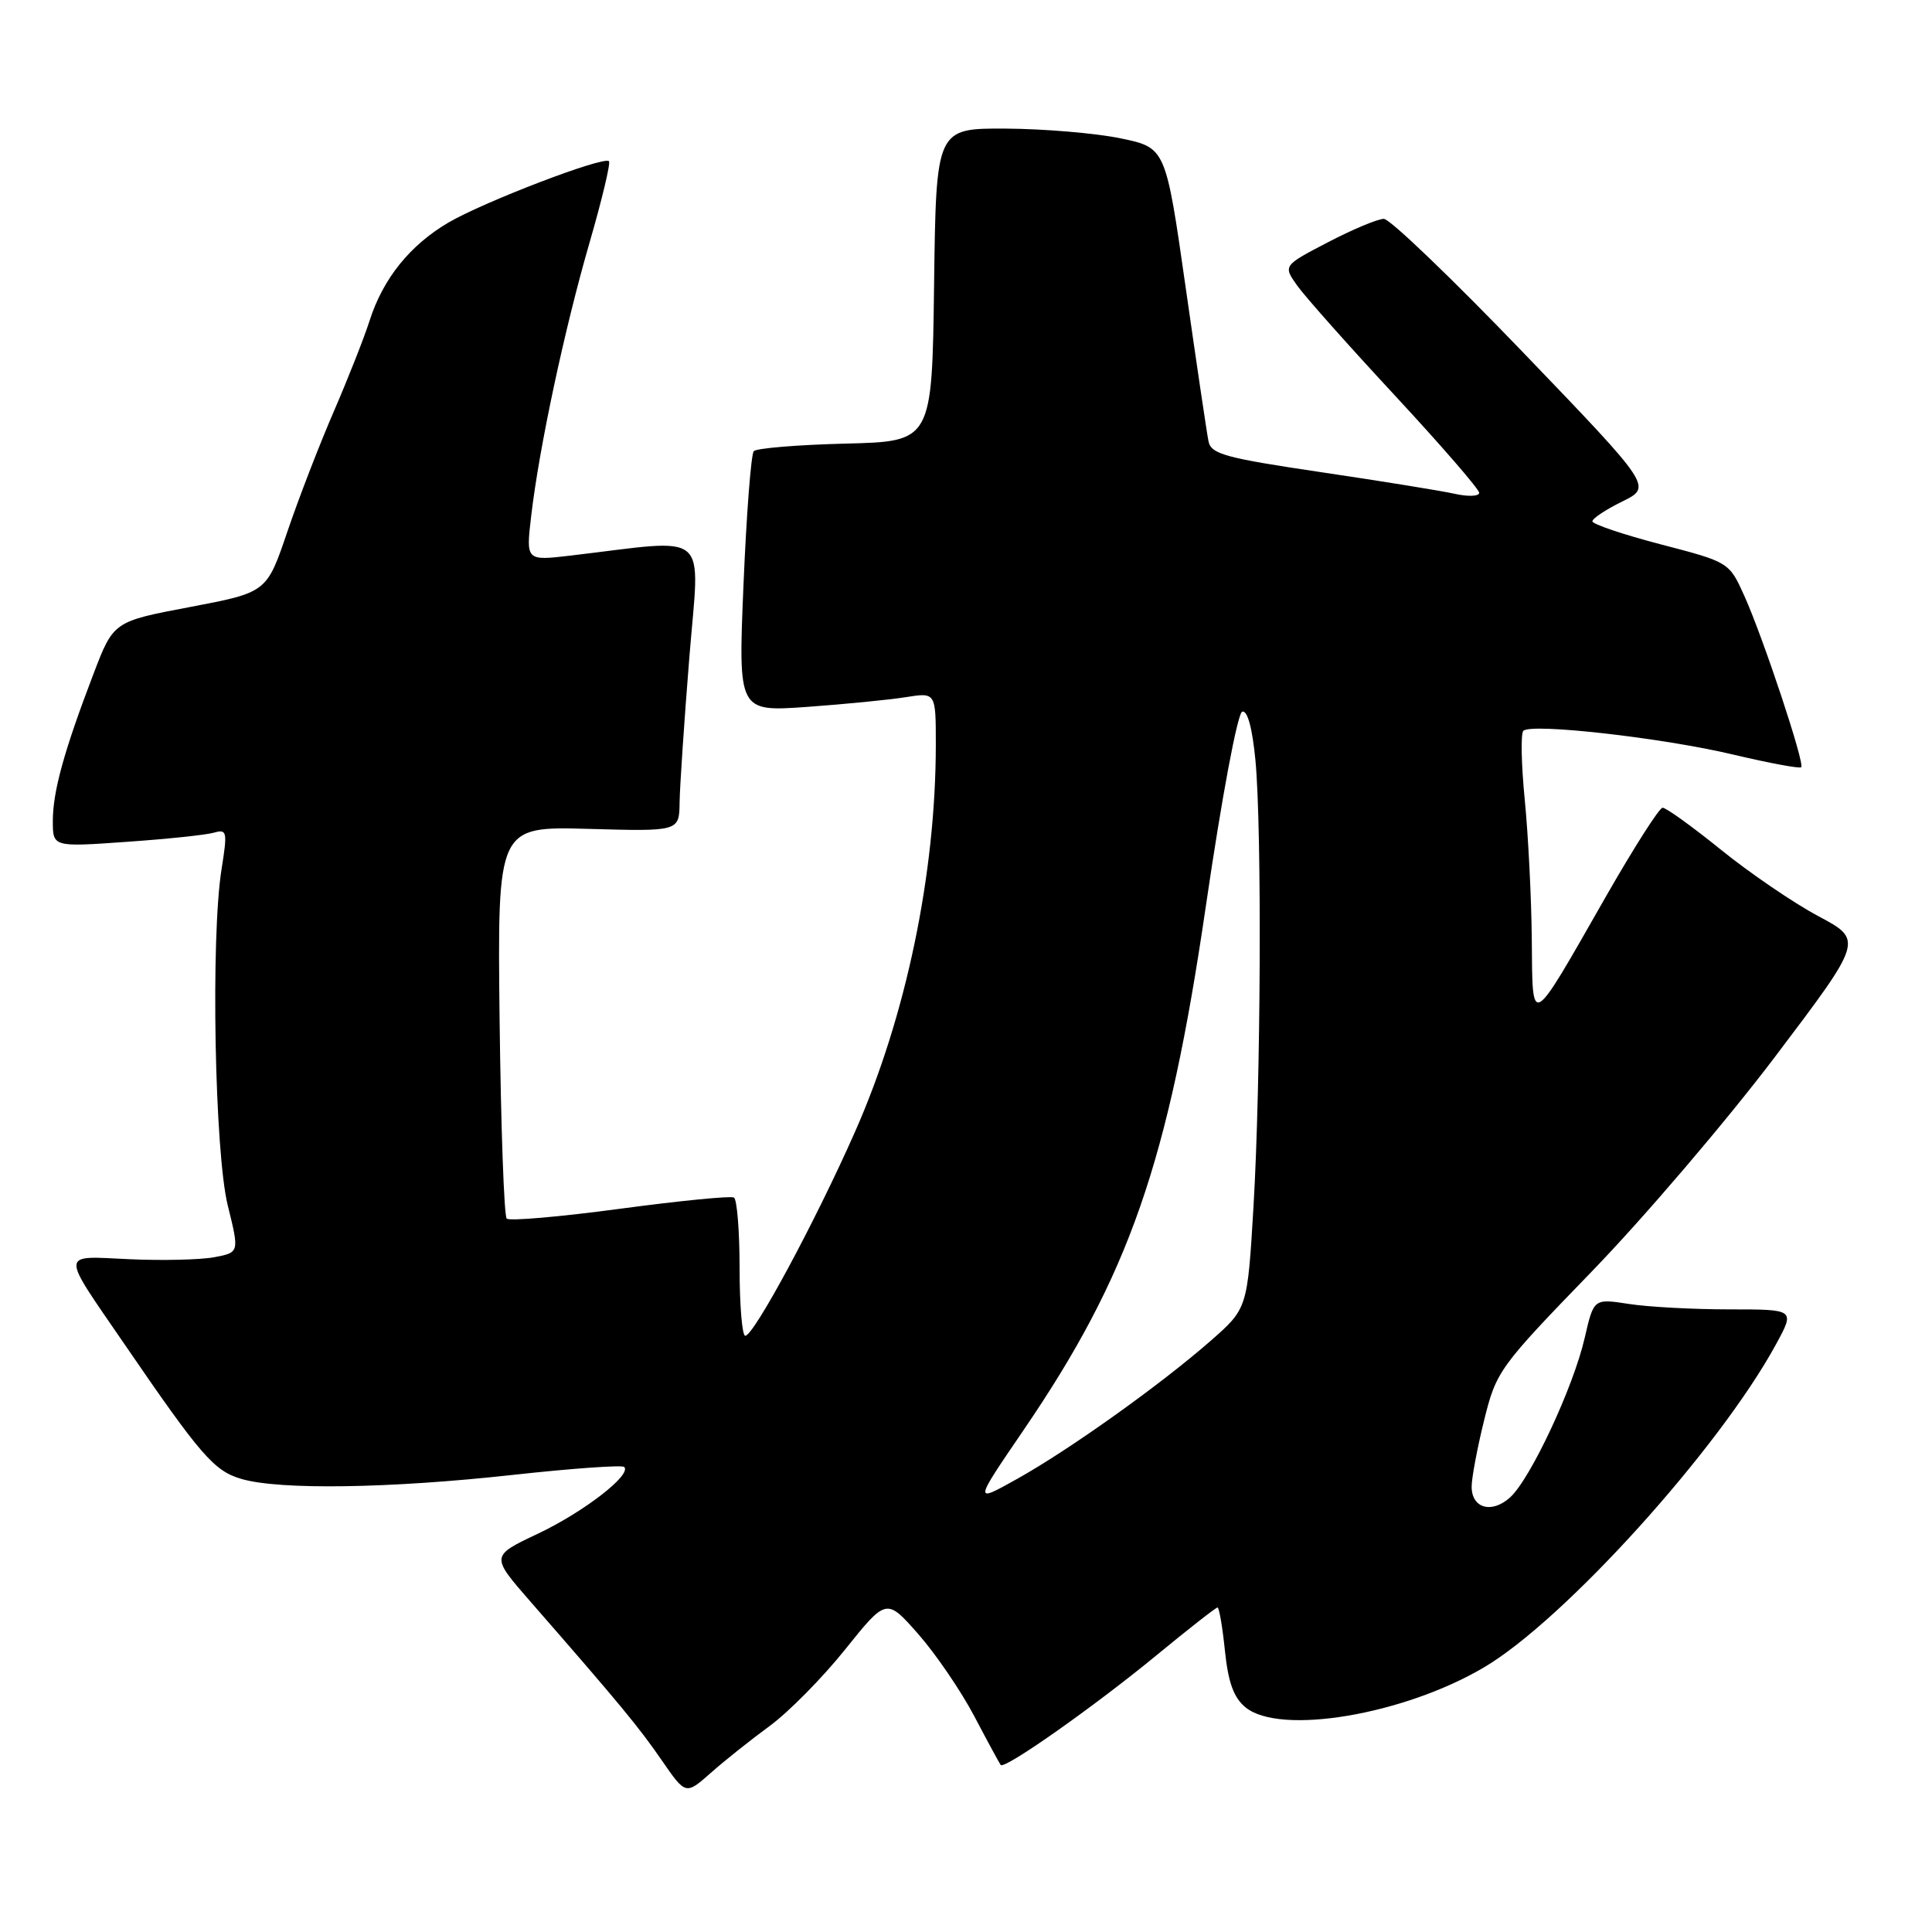 <?xml version="1.0" encoding="UTF-8" standalone="no"?>
<!DOCTYPE svg PUBLIC "-//W3C//DTD SVG 1.1//EN" "http://www.w3.org/Graphics/SVG/1.1/DTD/svg11.dtd" >
<svg xmlns="http://www.w3.org/2000/svg" xmlns:xlink="http://www.w3.org/1999/xlink" version="1.1" viewBox="0 0 256 256">
 <g >
 <path fill="currentColor"
d=" M 102.00 228.69 C 104.47 226.88 108.97 222.33 111.98 218.57 C 117.46 211.74 117.46 211.74 121.68 216.53 C 124.00 219.17 127.34 224.07 129.10 227.41 C 130.86 230.76 132.44 233.67 132.60 233.87 C 133.11 234.49 145.02 226.10 153.22 219.35 C 157.46 215.86 161.11 213.00 161.33 213.00 C 161.54 213.00 161.99 215.59 162.31 218.75 C 162.75 222.96 163.48 224.97 165.06 226.25 C 169.63 229.96 185.93 227.23 196.58 220.97 C 207.22 214.73 227.80 191.97 235.34 178.11 C 237.85 173.50 237.85 173.50 229.18 173.50 C 224.40 173.50 218.40 173.18 215.84 172.78 C 211.18 172.06 211.18 172.06 209.98 177.28 C 208.48 183.82 202.79 195.97 200.10 198.41 C 197.67 200.61 195.00 199.87 195.00 196.99 C 195.00 195.85 195.74 191.89 196.65 188.21 C 198.26 181.68 198.64 181.16 210.90 168.50 C 217.83 161.35 228.76 148.54 235.20 140.03 C 246.89 124.57 246.89 124.57 240.93 121.39 C 237.65 119.64 231.85 115.68 228.04 112.60 C 224.23 109.52 220.75 107.01 220.30 107.03 C 219.86 107.04 216.49 112.33 212.80 118.78 C 202.65 136.56 203.08 136.31 202.97 124.50 C 202.92 119.00 202.50 110.67 202.04 106.00 C 201.58 101.33 201.49 97.20 201.85 96.84 C 202.89 95.79 220.29 97.76 229.68 99.99 C 234.42 101.11 238.47 101.87 238.67 101.66 C 239.16 101.17 233.68 84.64 231.15 78.99 C 229.12 74.49 229.12 74.49 220.06 72.13 C 215.08 70.83 211.00 69.45 211.00 69.08 C 211.00 68.70 212.78 67.52 214.96 66.45 C 218.92 64.50 218.92 64.50 201.87 46.75 C 192.49 36.99 184.17 29.00 183.37 29.00 C 182.57 29.00 179.24 30.39 175.96 32.10 C 170.01 35.20 170.01 35.20 171.89 37.85 C 172.93 39.31 178.78 45.89 184.89 52.47 C 191.00 59.06 196.00 64.83 196.00 65.30 C 196.00 65.77 194.54 65.83 192.75 65.43 C 190.96 65.03 182.98 63.74 175.01 62.56 C 162.34 60.68 160.46 60.17 160.13 58.46 C 159.91 57.38 158.55 48.19 157.10 38.04 C 154.46 19.57 154.46 19.57 148.48 18.33 C 145.19 17.65 138.35 17.07 133.27 17.04 C 124.04 17.00 124.04 17.00 123.77 37.75 C 123.50 58.50 123.50 58.50 112.02 58.78 C 105.70 58.94 100.24 59.39 99.88 59.78 C 99.52 60.18 98.91 68.11 98.52 77.41 C 97.81 94.31 97.81 94.31 106.91 93.67 C 111.92 93.31 117.82 92.73 120.01 92.38 C 124.00 91.74 124.00 91.74 124.00 98.65 C 124.00 115.77 120.05 134.71 113.28 150.00 C 108.06 161.82 99.89 176.99 98.75 177.00 C 98.34 177.00 98.00 172.98 98.00 168.06 C 98.00 163.14 97.66 158.92 97.25 158.68 C 96.84 158.44 90.04 159.11 82.14 160.17 C 74.24 161.23 67.49 161.82 67.14 161.47 C 66.79 161.12 66.37 149.29 66.20 135.17 C 65.91 109.50 65.91 109.50 77.95 109.83 C 90.00 110.17 90.00 110.17 90.05 106.33 C 90.08 104.23 90.66 95.58 91.34 87.13 C 92.72 69.95 94.41 71.40 75.59 73.62 C 69.69 74.31 69.69 74.31 70.38 68.41 C 71.44 59.31 74.80 43.59 78.12 32.14 C 79.77 26.45 80.93 21.59 80.69 21.36 C 79.99 20.66 64.16 26.72 59.42 29.49 C 54.32 32.49 50.75 36.92 48.97 42.50 C 48.27 44.70 46.14 50.10 44.24 54.50 C 42.33 58.90 39.55 66.10 38.06 70.50 C 35.34 78.50 35.34 78.50 25.19 80.43 C 15.04 82.35 15.04 82.35 12.38 89.31 C 8.49 99.49 7.00 104.88 7.00 108.78 C 7.00 112.24 7.00 112.24 16.75 111.55 C 22.11 111.18 27.34 110.63 28.36 110.33 C 30.08 109.84 30.15 110.20 29.36 115.15 C 27.91 124.16 28.44 152.70 30.18 159.73 C 31.72 165.96 31.72 165.96 28.38 166.59 C 26.55 166.93 21.48 167.05 17.12 166.85 C 7.89 166.43 7.94 165.63 16.42 178.00 C 26.63 192.91 28.36 194.91 32.00 195.97 C 37.07 197.45 51.65 197.23 67.97 195.43 C 75.80 194.57 82.43 194.10 82.71 194.38 C 83.74 195.41 77.33 200.36 71.26 203.23 C 65.02 206.18 65.02 206.18 70.26 212.19 C 82.08 225.73 84.64 228.83 87.68 233.24 C 90.86 237.85 90.86 237.85 94.18 234.92 C 96.00 233.30 99.53 230.50 102.00 228.69 Z  M 135.59 189.55 C 149.61 169.02 154.80 154.12 159.78 120.08 C 161.89 105.64 163.98 94.50 164.60 94.30 C 165.29 94.07 165.94 96.46 166.35 100.72 C 167.22 109.94 167.07 143.49 166.09 159.95 C 165.29 173.39 165.29 173.39 160.40 177.68 C 153.75 183.50 141.73 192.08 134.76 195.97 C 129.02 199.18 129.02 199.18 135.59 189.55 Z "/>
</g>
</svg>